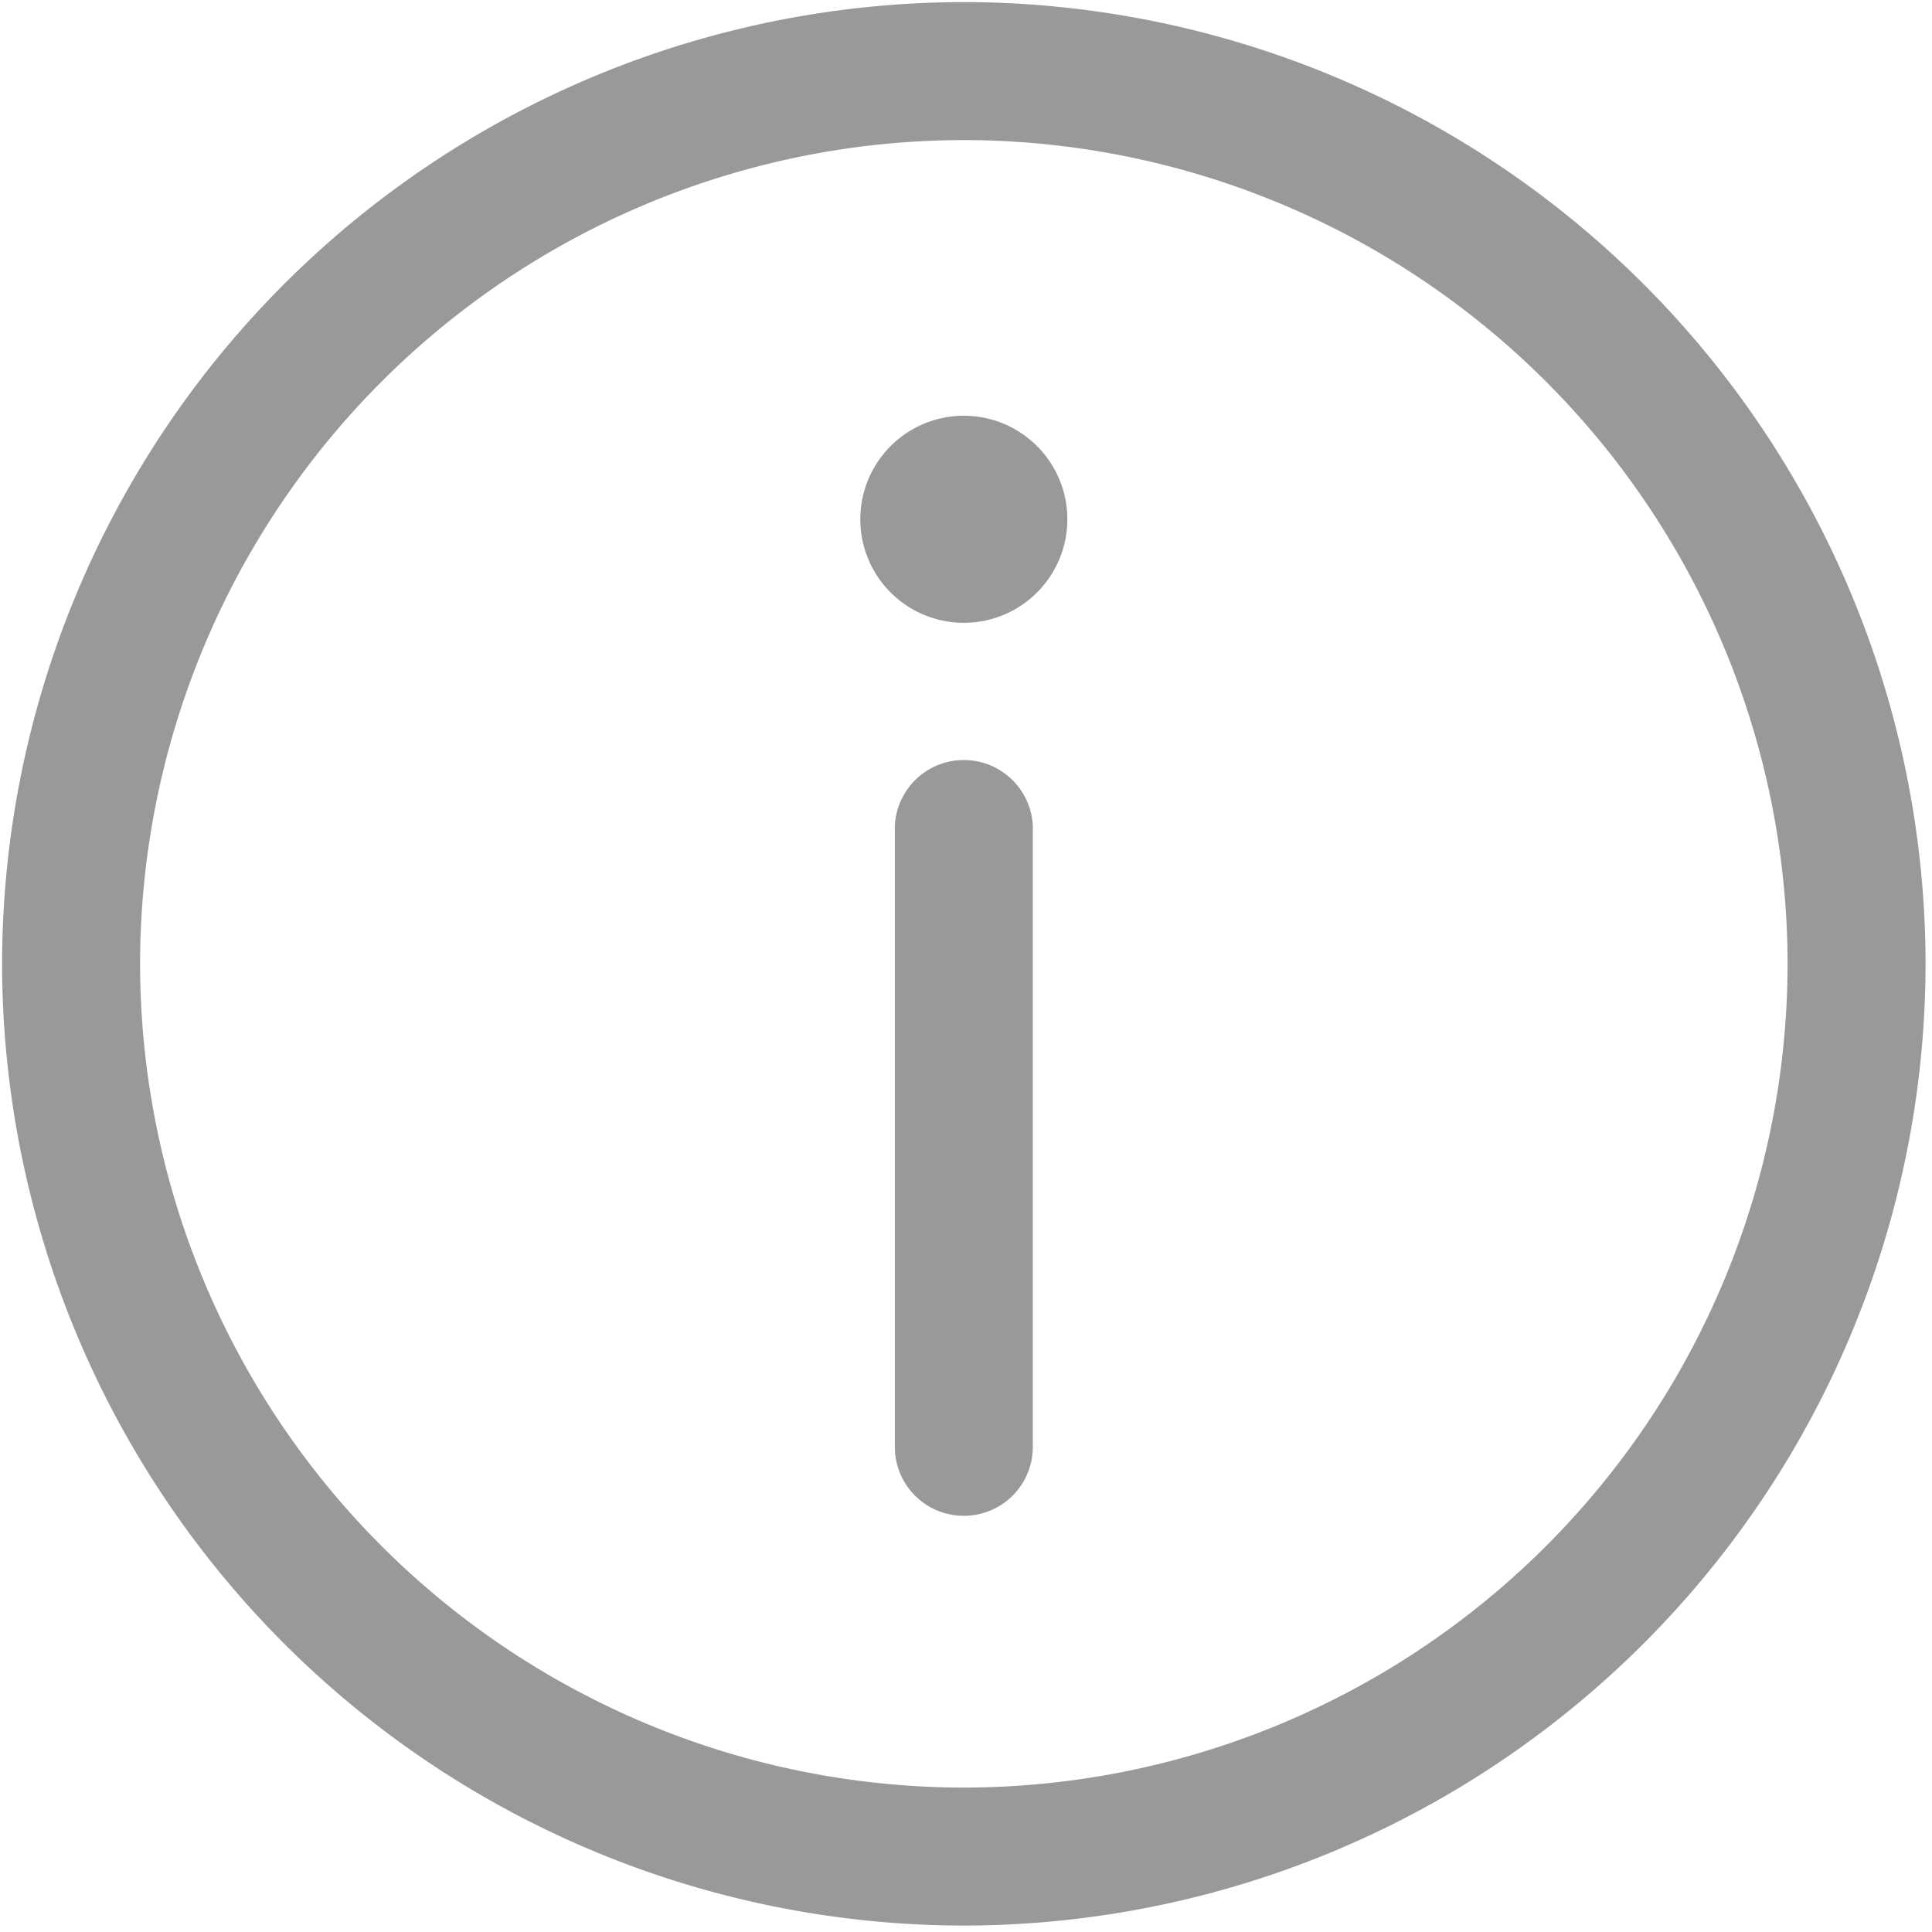 <svg width="12" height="12" viewBox="0 0 12 12" xmlns="http://www.w3.org/2000/svg"><g fill="#999" fill-rule="nonzero"><path d="M5.987 11.96A5.98 5.98 0 0 1 .013 5.987 5.98 5.98 0 0 1 5.987.013a5.98 5.98 0 0 1 5.973 5.974 5.98 5.98 0 0 1-5.973 5.973zm0-11.09A5.122 5.122 0 0 0 .87 5.987a5.122 5.122 0 0 0 5.117 5.116 5.122 5.122 0 0 0 5.116-5.116A5.122 5.122 0 0 0 5.987.87z"/><path d="M5.344 3.2a.643.643 0 1 0 1.285 0 .643.643 0 0 0-1.285 0zM5.987 9.415a.428.428 0 0 1-.429-.428V5.129a.429.429 0 0 1 .857 0v3.858a.428.428 0 0 1-.428.428z"/></g></svg>